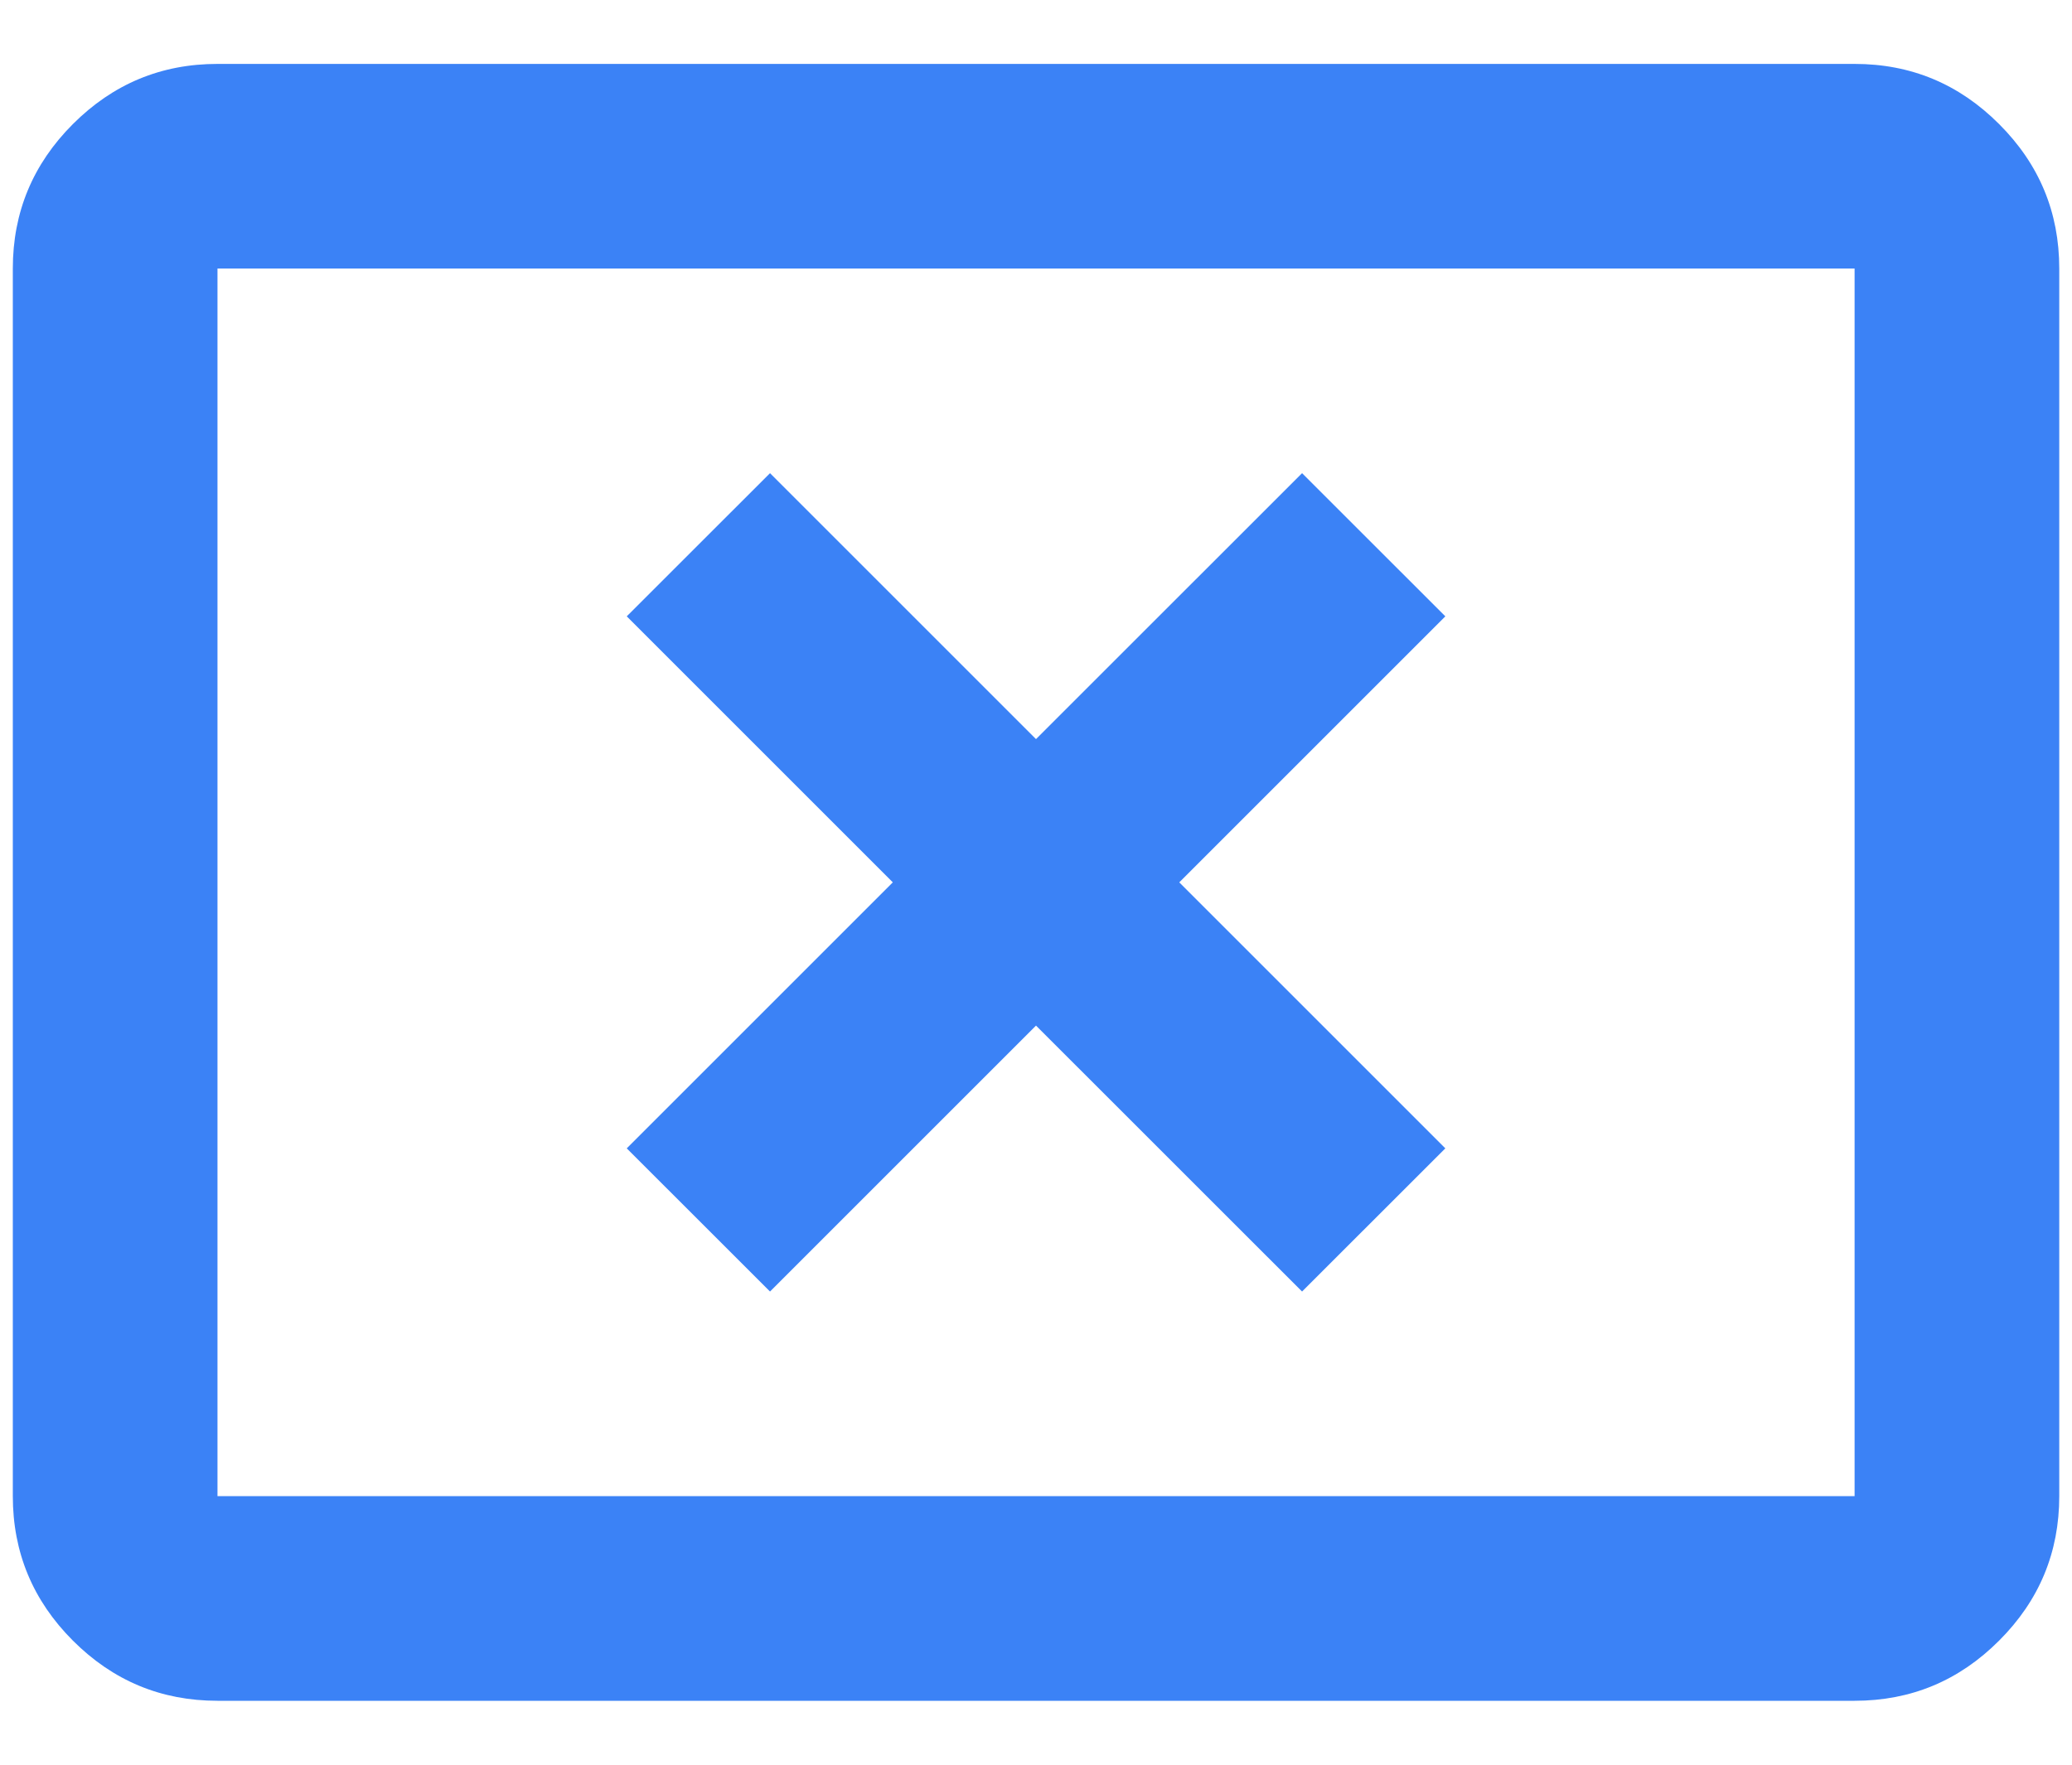 <svg width="27" height="23" viewBox="0 0 27 23" fill="none" xmlns="http://www.w3.org/2000/svg">
<path d="M10.034 16.833L13.5 13.367L16.967 16.833L18.834 14.967L15.367 11.5L18.834 8.033L16.967 6.167L13.5 9.633L10.034 6.167L8.167 8.033L11.634 11.5L8.167 14.967L10.034 16.833ZM2.834 22.167C2.1 22.167 1.473 21.906 0.95 21.383C0.428 20.861 0.167 20.233 0.167 19.5V3.5C0.167 2.767 0.428 2.139 0.95 1.617C1.473 1.094 2.1 0.833 2.834 0.833H24.167C24.9 0.833 25.528 1.094 26.05 1.617C26.573 2.139 26.834 2.767 26.834 3.5V19.5C26.834 20.233 26.573 20.861 26.05 21.383C25.528 21.906 24.9 22.167 24.167 22.167H2.834ZM2.834 19.5H24.167V3.5H2.834V19.5Z" fill="#3B82F6"/>
</svg>
